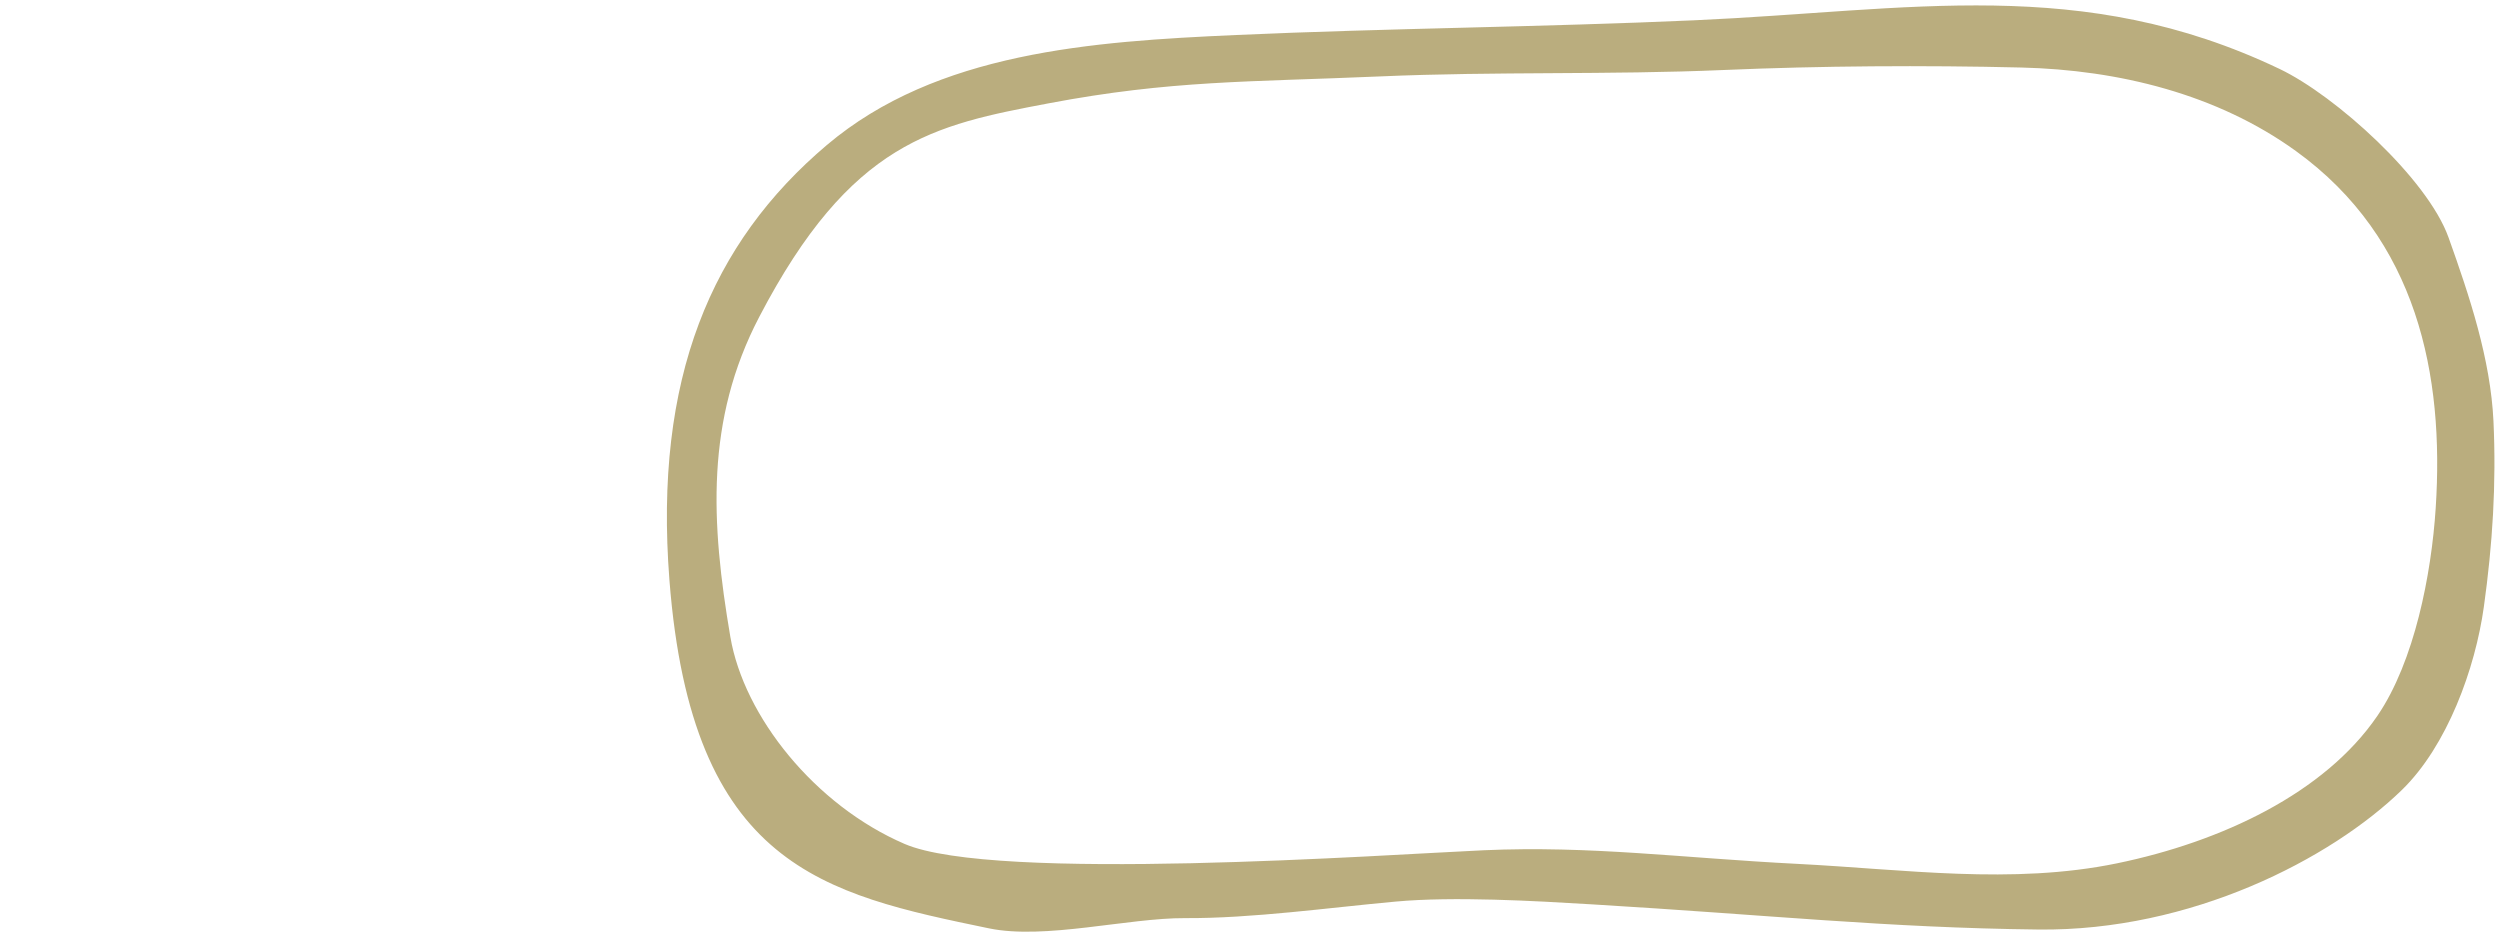 <svg width="734" height="274" viewBox="0 0 734 274" fill="none" xmlns="http://www.w3.org/2000/svg">
<path opacity="0.761" d="M732.082 123.663C731.223 105.424 725.04 86.921 718.89 69.722C712.74 52.522 685.777 28.11 669.279 20.237C611.154 -7.494 560.997 3.12 497.401 5.959C452.799 7.956 407.353 8.286 362.751 10.284C320.563 12.165 275.002 15.318 242.782 42.569C208.826 71.29 191.931 111.086 196.543 170.309C203.09 254.441 241.757 262.496 290.36 272.564C306.792 275.964 331.16 269.478 347.956 269.56C367.463 269.676 390.326 266.473 409.75 264.707C426.877 263.139 450.451 264.493 467.627 265.533C519.735 268.652 553.657 272.383 598.458 272.911C643.258 273.439 684.356 252.212 705.218 231.91C718.444 219.035 726.743 196.356 729.272 178.084C731.818 159.812 732.942 142.084 732.082 123.663ZM715.121 149.182C713.864 168.51 708.938 194.128 698.011 210.155C682.521 232.867 652.251 247.145 621.503 253.483C590.754 259.822 559.08 255.233 527.719 253.632C493.714 251.899 466.95 248.234 435.573 249.637C406.907 250.908 291.93 259.145 265.579 247.772C239.244 236.416 218.398 210.336 214.43 186.98C208.694 153.308 207.107 123.366 222.895 93.078C249.824 41.414 274.258 36.71 307.867 30.338C343.839 23.521 366.785 24.099 405.254 22.432C439.425 20.946 471.992 22.019 506.162 20.55C534.729 19.329 564.833 19.131 593.432 19.824C622.032 20.517 650.929 27.615 674.09 44.352C709.831 70.184 717.667 110.227 715.121 149.182Z" fill="#A49356"/>
</svg>

